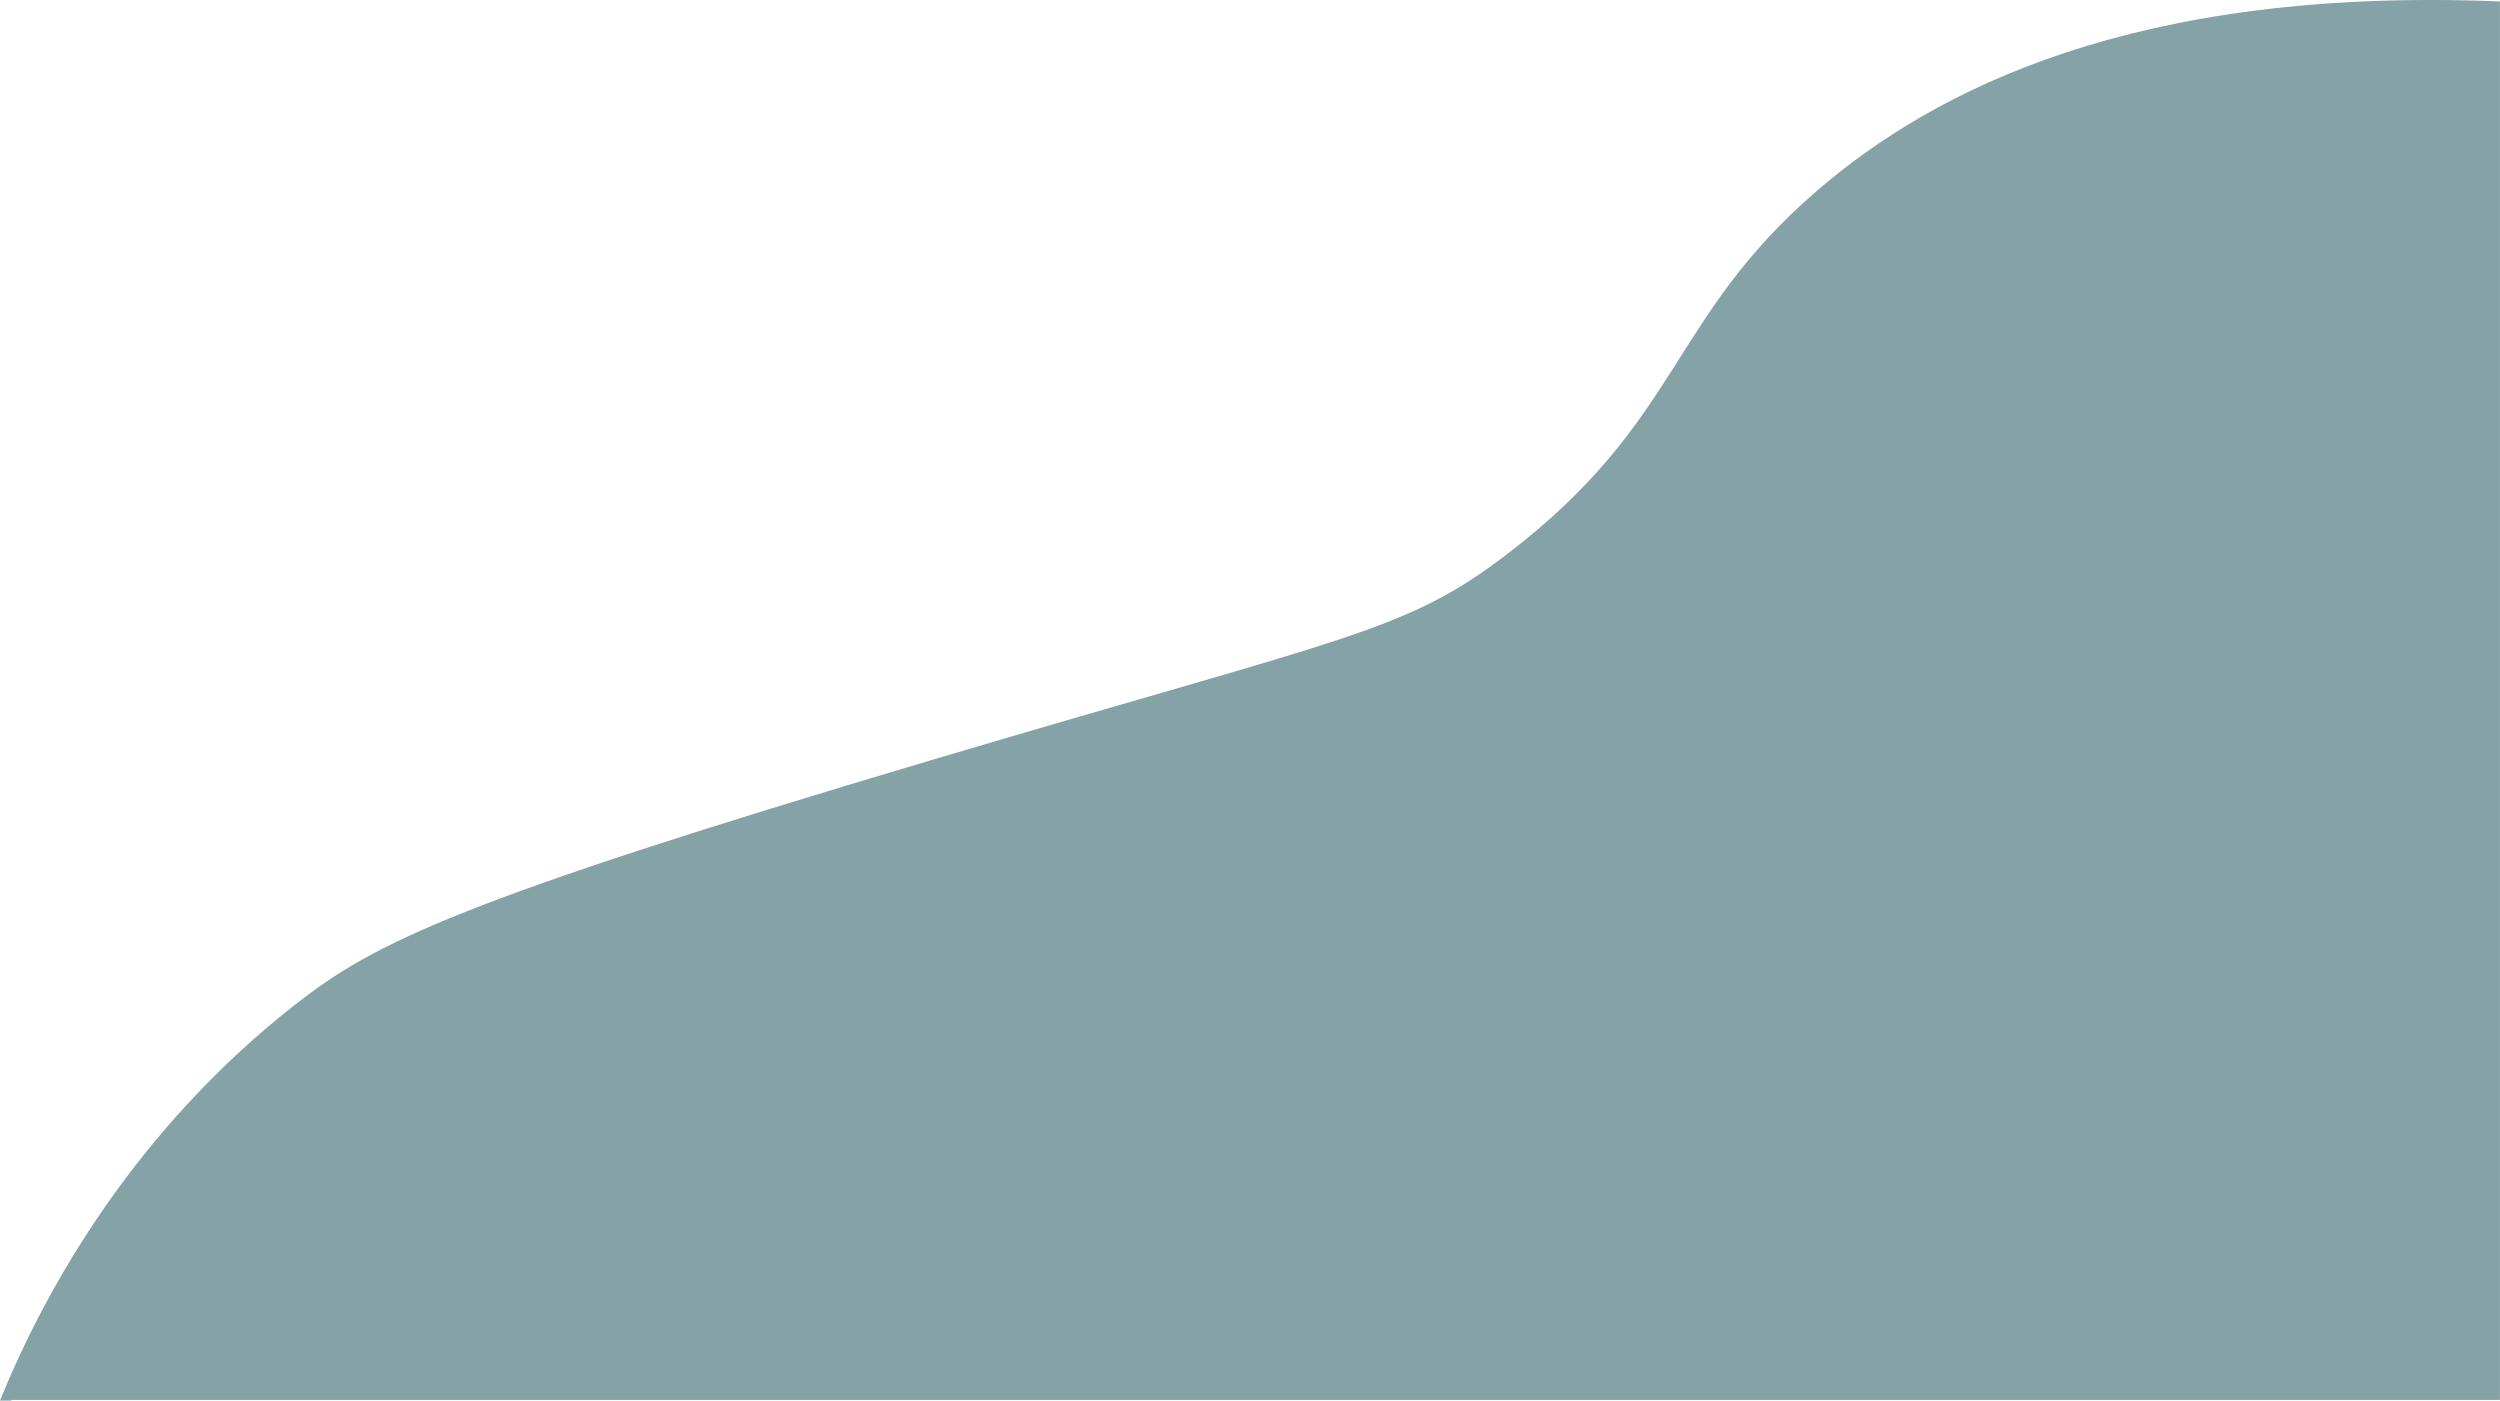 <svg xmlns="http://www.w3.org/2000/svg" viewBox="0 0 1923.5 1077.61"><defs><style>.cls-1{fill:#85a2a6;}</style></defs><g id="Layer_2" data-name="Layer 2"><g id="Layer_1-2" data-name="Layer 1"><path class="cls-1" d="M0,1077.61c35.7-88.09,104.9-209.15,227.52-305C288,725.38,351.39,693.36,716.67,584.8c321.33-95.5,363.73-97.9,443-158.54,134.43-102.79,124-181,238.56-279.72,90.18-77.67,244.86-156.9,525.23-145.43v1076H8.5l.5.5Z"/></g></g></svg>